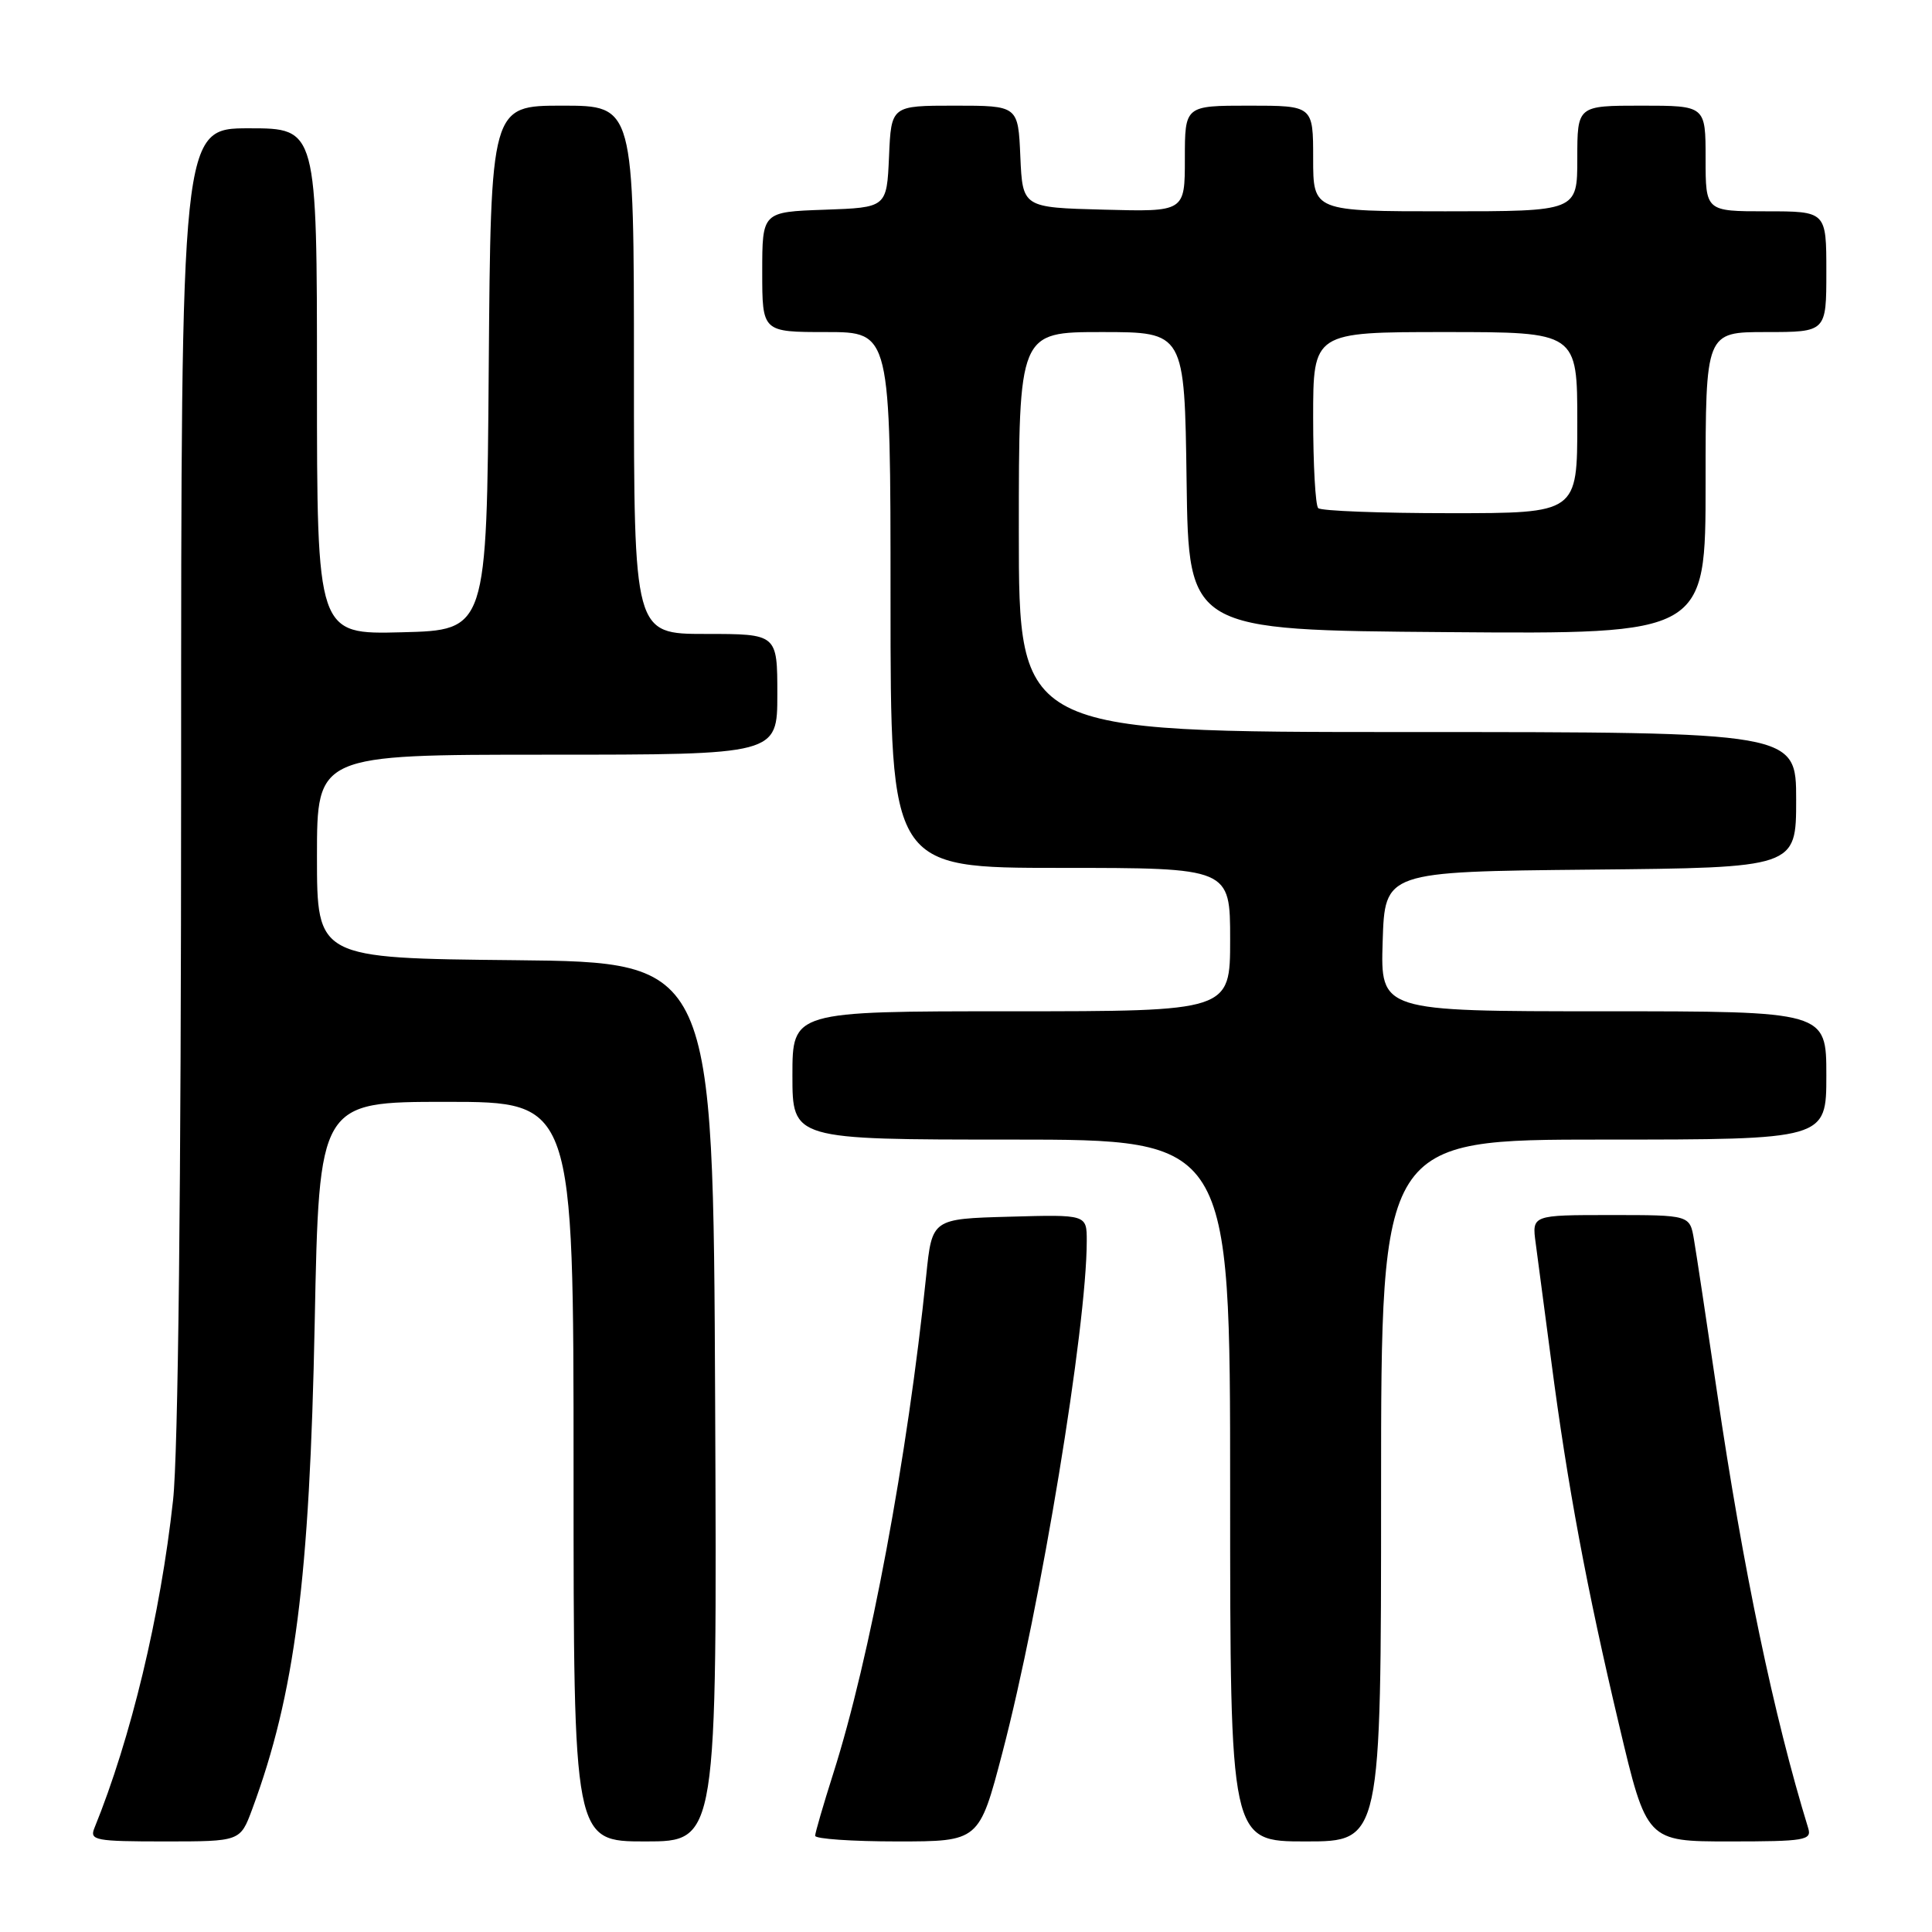 <?xml version="1.0" encoding="UTF-8" standalone="no"?>
<!DOCTYPE svg PUBLIC "-//W3C//DTD SVG 1.1//EN" "http://www.w3.org/Graphics/SVG/1.1/DTD/svg11.dtd" >
<svg xmlns="http://www.w3.org/2000/svg" xmlns:xlink="http://www.w3.org/1999/xlink" version="1.1" viewBox="0 0 256 256">
 <g >
 <path fill="currentColor"
d=" M 33.41 239.75 C 39.08 224.45 41.03 209.29 41.70 175.25 C 42.28 146.00 42.28 146.00 59.14 146.00 C 76.00 146.00 76.00 146.00 76.00 195.00 C 76.00 244.00 76.00 244.00 85.51 244.00 C 95.02 244.00 95.02 244.00 94.76 185.75 C 94.50 127.50 94.50 127.50 68.25 127.23 C 42.00 126.97 42.00 126.97 42.00 113.48 C 42.00 100.00 42.00 100.00 72.50 100.00 C 103.00 100.00 103.00 100.00 103.00 92.00 C 103.00 84.00 103.00 84.00 93.50 84.00 C 84.00 84.00 84.00 84.00 84.00 49.00 C 84.00 14.00 84.00 14.00 74.51 14.00 C 65.03 14.00 65.03 14.00 64.76 48.75 C 64.50 83.50 64.50 83.50 53.25 83.78 C 42.00 84.07 42.00 84.07 42.00 50.53 C 42.00 17.00 42.00 17.00 33.00 17.00 C 24.00 17.00 24.00 17.00 24.00 103.04 C 24.00 157.26 23.61 192.67 22.93 198.79 C 21.26 214.06 17.35 230.33 12.50 242.25 C 11.85 243.85 12.66 244.00 21.81 244.00 C 31.83 244.00 31.83 244.00 33.41 239.75 Z  M 132.82 232.25 C 137.90 212.86 144.00 175.83 144.00 164.43 C 144.00 160.93 144.00 160.93 133.75 161.22 C 123.50 161.50 123.50 161.50 122.73 169.00 C 120.25 193.07 115.27 219.75 110.41 235.00 C 109.10 239.12 108.02 242.84 108.01 243.25 C 108.01 243.66 112.89 244.00 118.87 244.00 C 129.74 244.00 129.74 244.00 132.82 232.25 Z  M 183.00 197.50 C 183.00 151.00 183.00 151.00 212.50 151.00 C 242.00 151.00 242.00 151.00 242.00 142.50 C 242.00 134.00 242.00 134.00 212.46 134.00 C 182.92 134.00 182.92 134.00 183.21 124.75 C 183.50 115.50 183.50 115.50 210.75 115.23 C 238.00 114.97 238.00 114.97 238.00 105.98 C 238.00 97.00 238.00 97.00 186.50 97.00 C 135.00 97.00 135.00 97.00 135.00 70.50 C 135.00 44.00 135.00 44.00 145.98 44.00 C 156.96 44.00 156.96 44.00 157.23 63.75 C 157.50 83.50 157.50 83.50 191.75 83.76 C 226.00 84.03 226.00 84.03 226.00 64.01 C 226.00 44.00 226.00 44.00 234.00 44.00 C 242.00 44.00 242.00 44.00 242.00 36.00 C 242.00 28.00 242.00 28.00 234.00 28.00 C 226.00 28.00 226.00 28.00 226.00 21.00 C 226.00 14.00 226.00 14.00 217.50 14.00 C 209.00 14.00 209.00 14.00 209.00 21.00 C 209.00 28.00 209.00 28.00 191.50 28.00 C 174.00 28.00 174.00 28.00 174.00 21.00 C 174.00 14.00 174.00 14.00 165.50 14.00 C 157.00 14.00 157.00 14.00 157.00 21.03 C 157.00 28.07 157.00 28.07 146.25 27.78 C 135.50 27.50 135.50 27.50 135.20 20.75 C 134.91 14.00 134.91 14.00 126.50 14.00 C 118.09 14.00 118.09 14.00 117.80 20.75 C 117.50 27.50 117.50 27.50 109.25 27.79 C 101.00 28.08 101.00 28.08 101.00 36.04 C 101.00 44.00 101.00 44.00 109.50 44.00 C 118.00 44.00 118.00 44.00 118.00 79.50 C 118.00 115.00 118.00 115.00 140.50 115.00 C 163.00 115.00 163.00 115.00 163.00 124.50 C 163.00 134.00 163.00 134.00 134.00 134.00 C 105.00 134.00 105.00 134.00 105.00 142.50 C 105.00 151.00 105.00 151.00 134.00 151.00 C 163.00 151.00 163.00 151.00 163.00 197.50 C 163.00 244.00 163.00 244.00 173.00 244.00 C 183.00 244.00 183.00 244.00 183.00 197.50 Z  M 239.60 242.25 C 235.04 227.42 230.97 207.94 227.52 184.50 C 226.14 175.15 224.77 166.04 224.46 164.25 C 223.91 161.00 223.91 161.00 213.44 161.00 C 202.98 161.00 202.98 161.00 203.49 164.75 C 203.77 166.81 204.69 173.83 205.55 180.35 C 207.70 196.83 210.27 210.59 214.54 228.58 C 218.19 244.00 218.19 244.00 229.16 244.00 C 239.15 244.00 240.09 243.84 239.60 242.25 Z  M 174.67 67.33 C 174.30 66.97 174.00 61.57 174.00 55.33 C 174.00 44.00 174.00 44.00 191.50 44.00 C 209.00 44.00 209.00 44.00 209.00 56.00 C 209.00 68.00 209.00 68.00 192.17 68.00 C 182.91 68.00 175.03 67.70 174.67 67.33 Z "/>
</g>
</svg>